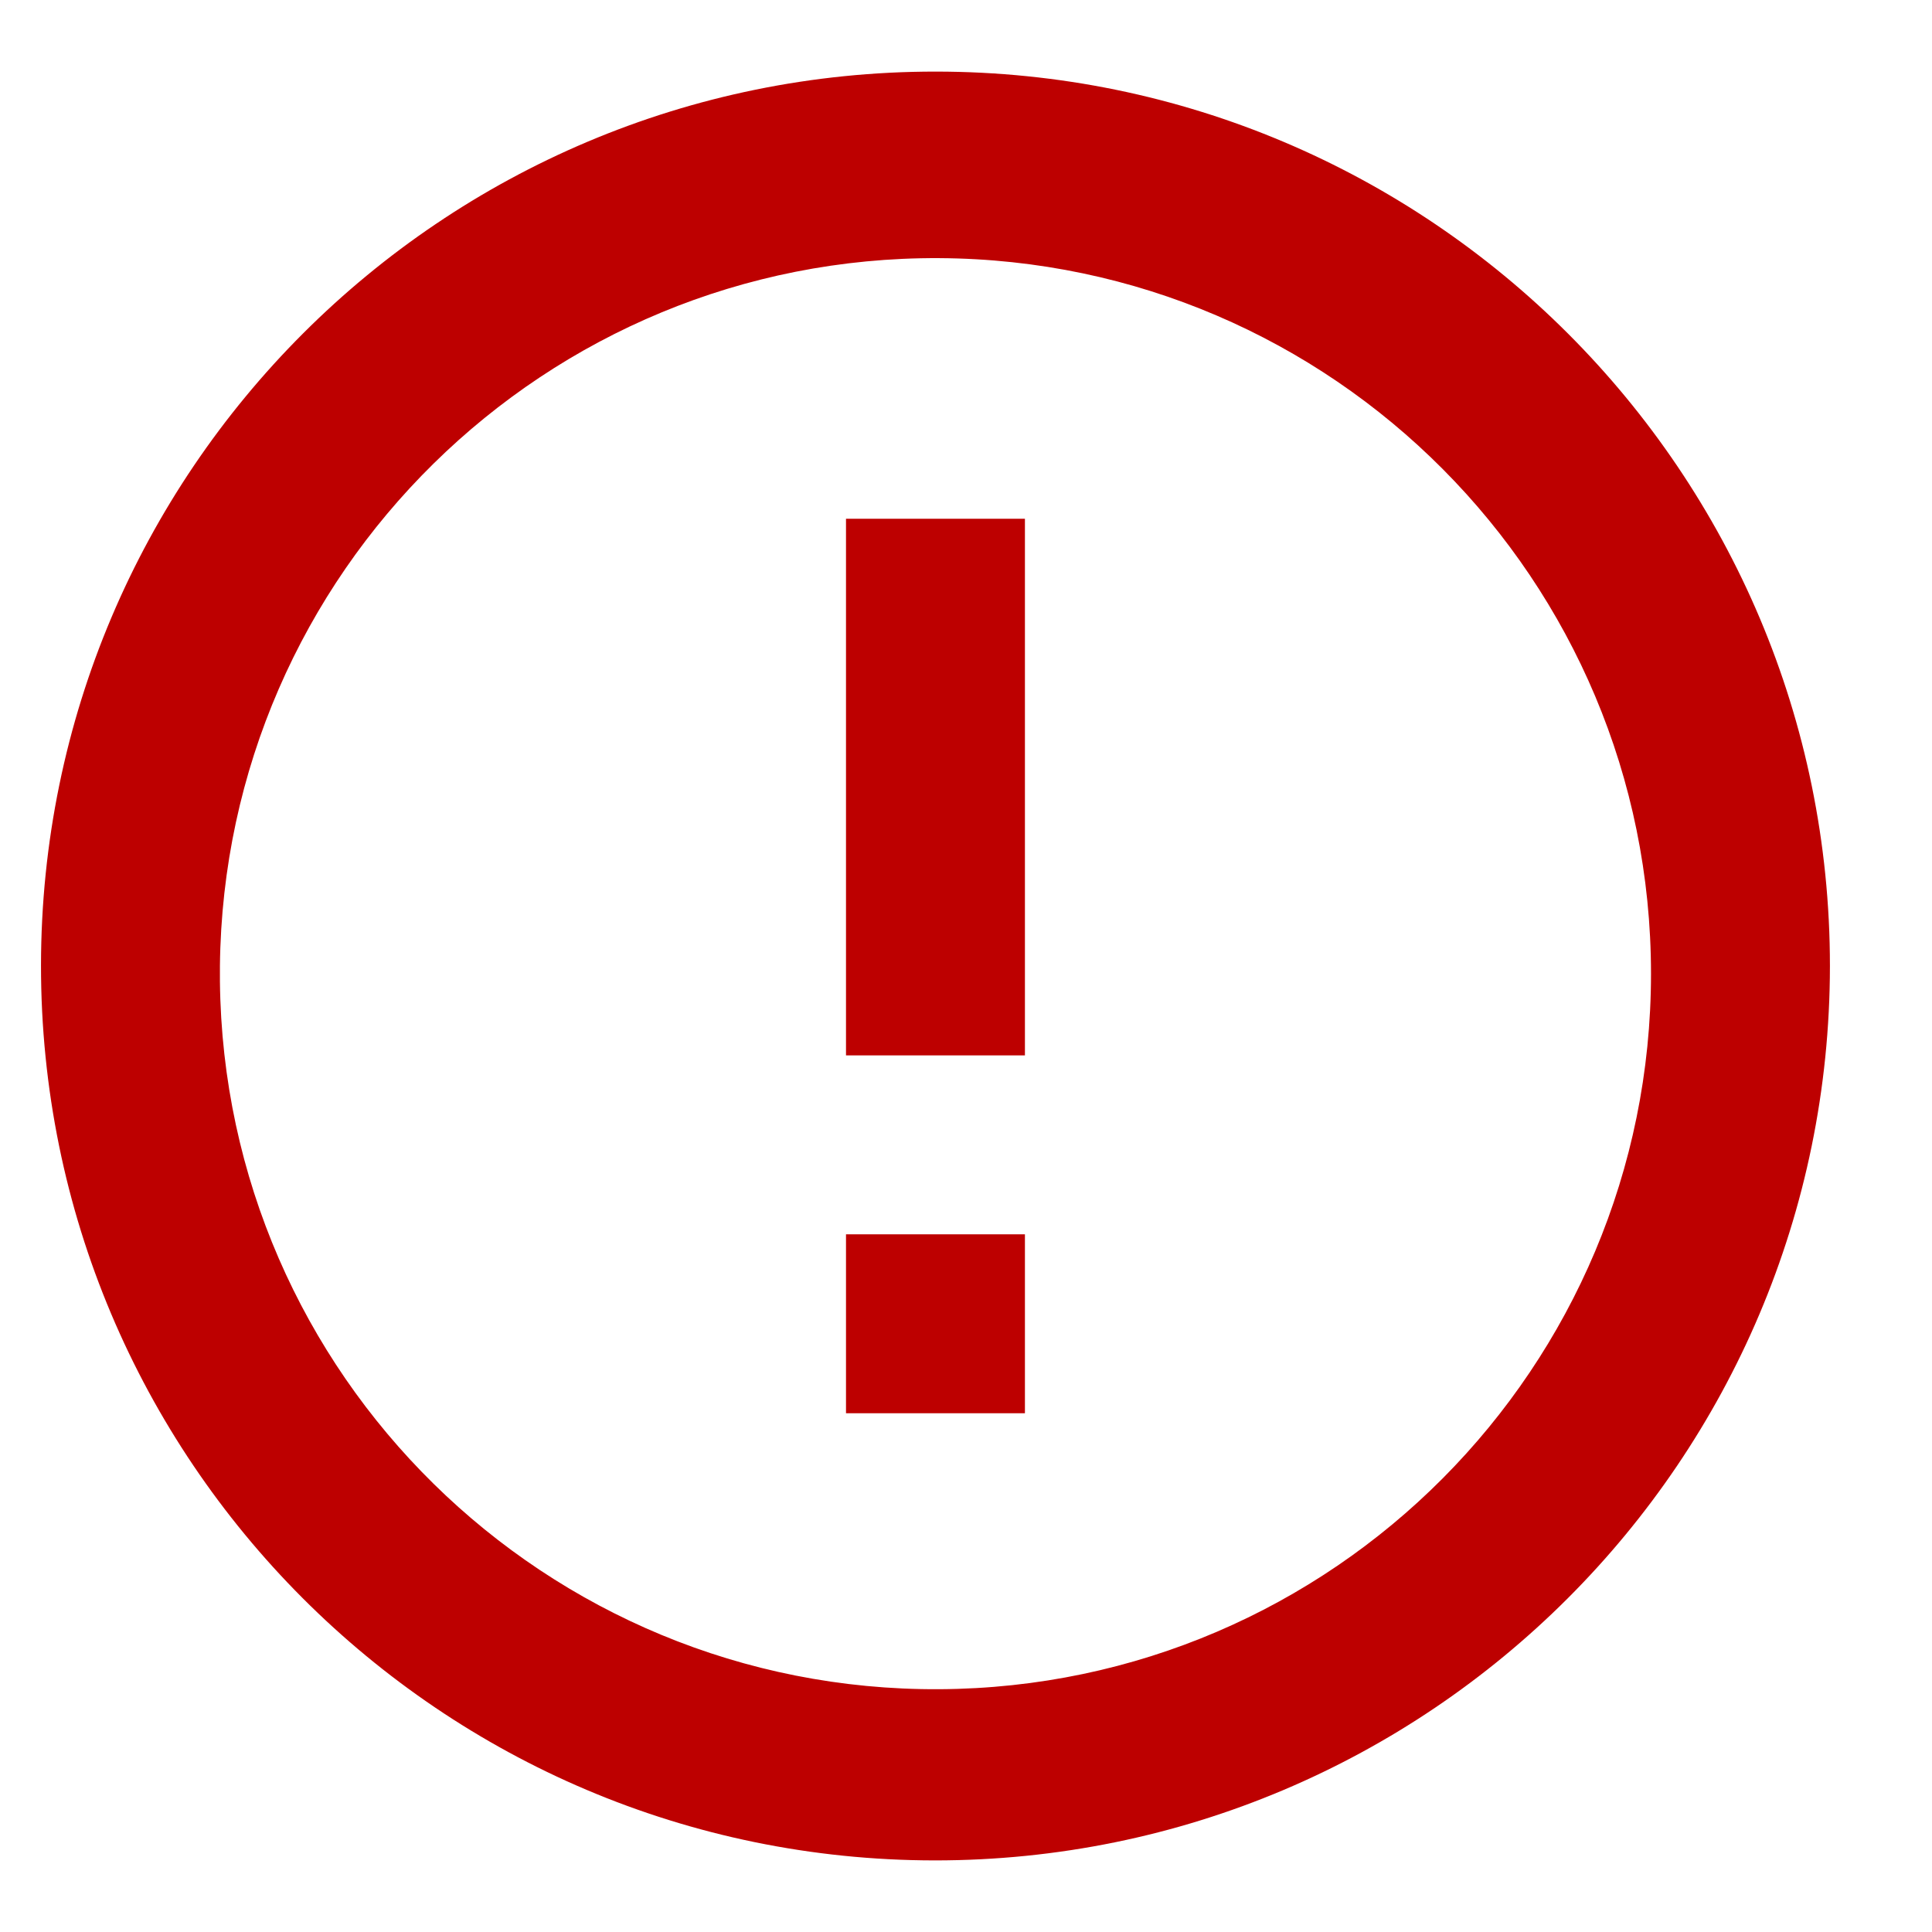 <svg width="18" height="18" viewBox="0 0 18 18" fill="none" xmlns="http://www.w3.org/2000/svg">
<path d="M8.707 17.333C4.106 17.329 0.379 13.596 0.382 8.994C0.385 4.393 4.117 0.665 8.718 0.667C13.32 0.668 17.049 4.399 17.049 9C17.046 13.604 13.312 17.335 8.707 17.333ZM2.049 9.143C2.088 12.811 5.083 15.758 8.751 15.738C12.419 15.719 15.382 12.739 15.382 9.072C15.382 5.404 12.419 2.425 8.751 2.405C5.083 2.385 2.088 5.332 2.049 9V9.143ZM9.549 13.167H7.882V11.5H9.549V13.167ZM9.549 9.833H7.882V4.833H9.549V9.833Z" fill="#bd0000"/>
</svg>
